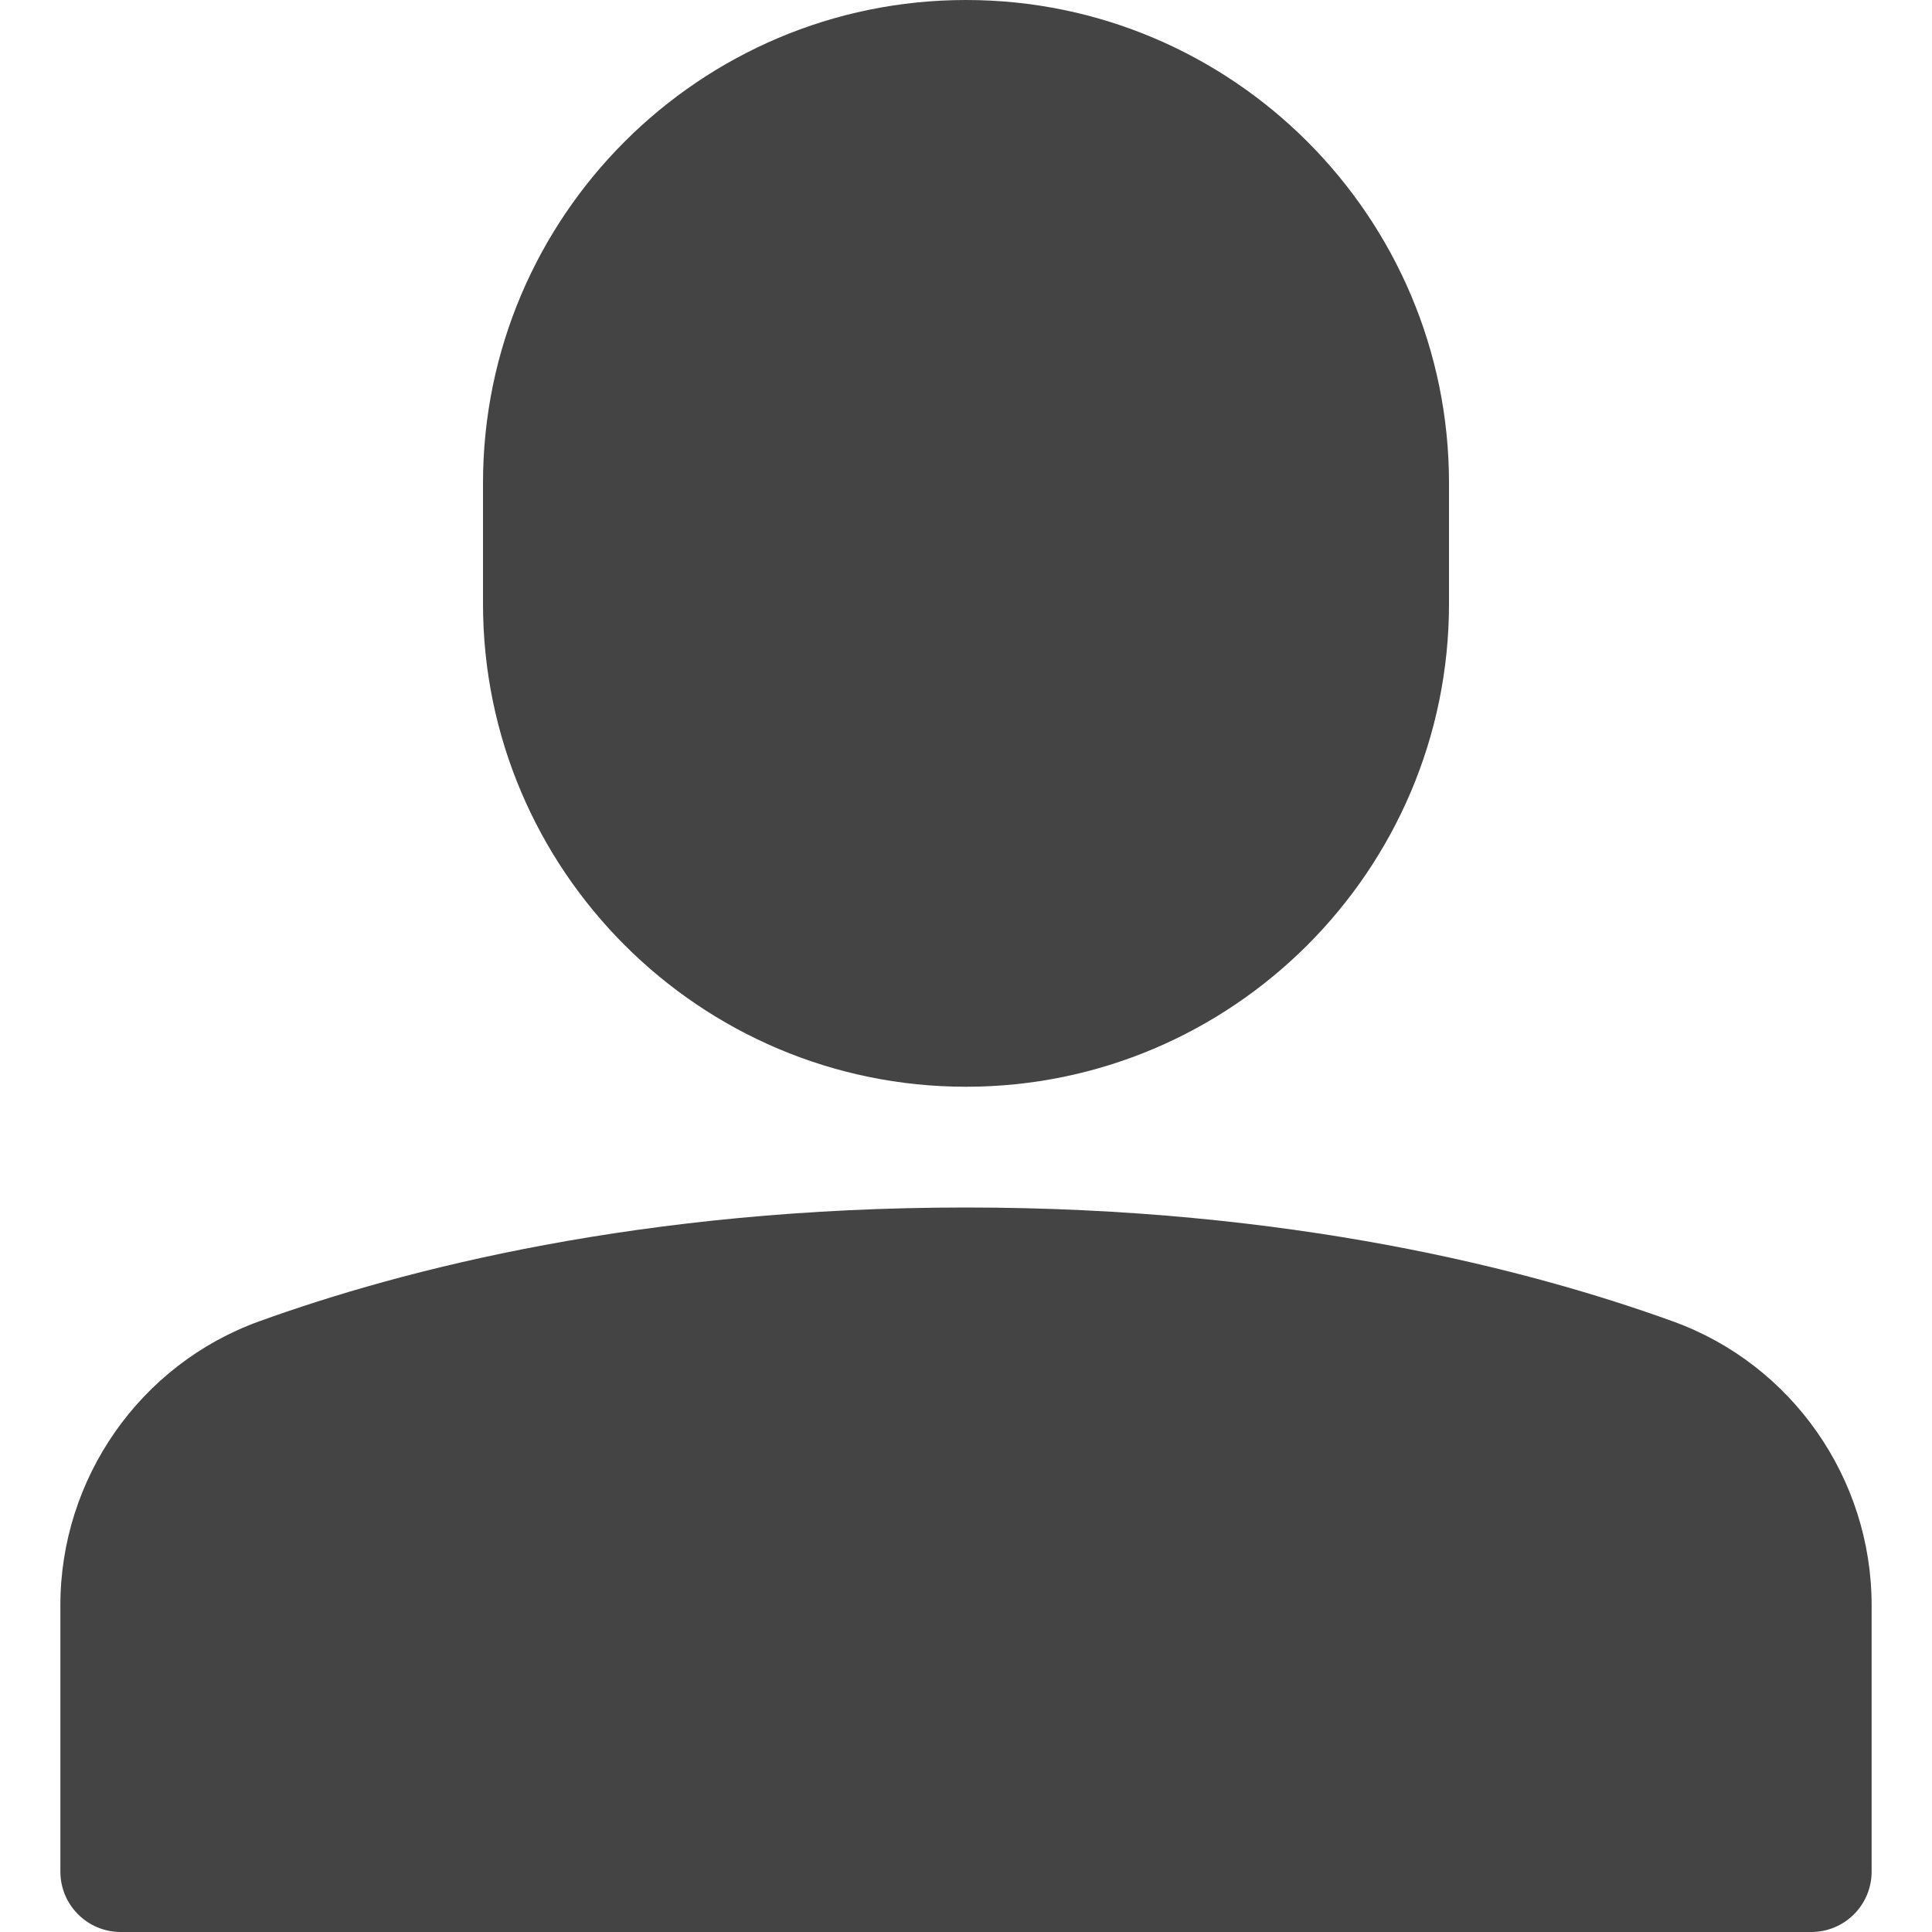 <svg version="1.1" xmlns="http://www.w3.org/2000/svg" xmlns:xlink="http://www.w3.org/1999/xlink" x="0px" y="0px" viewBox="0 0 32 32" xml:space="preserve" width="32" height="32"><g class="nc-icon-wrapper" fill="#444444"><path data-color="color-2" fill="#444444" d="M27.711,21.887C25.332,21.026,21.368,20,16,20s-9.332,1.026-11.711,1.887 C2.322,22.598,1,24.486,1,26.587V31c0,0.552,0.448,1,1,1h28c0.552,0,1-0.448,1-1v-4.413C31,24.486,29.678,22.598,27.711,21.887z"></path> <path fill="#444444" d="M16,18c4.411,0,8-3.589,8-8V8c0-4.411-3.589-8-8-8S8,3.589,8,8v2C8,14.411,11.589,18,16,18z"></path></g></svg>